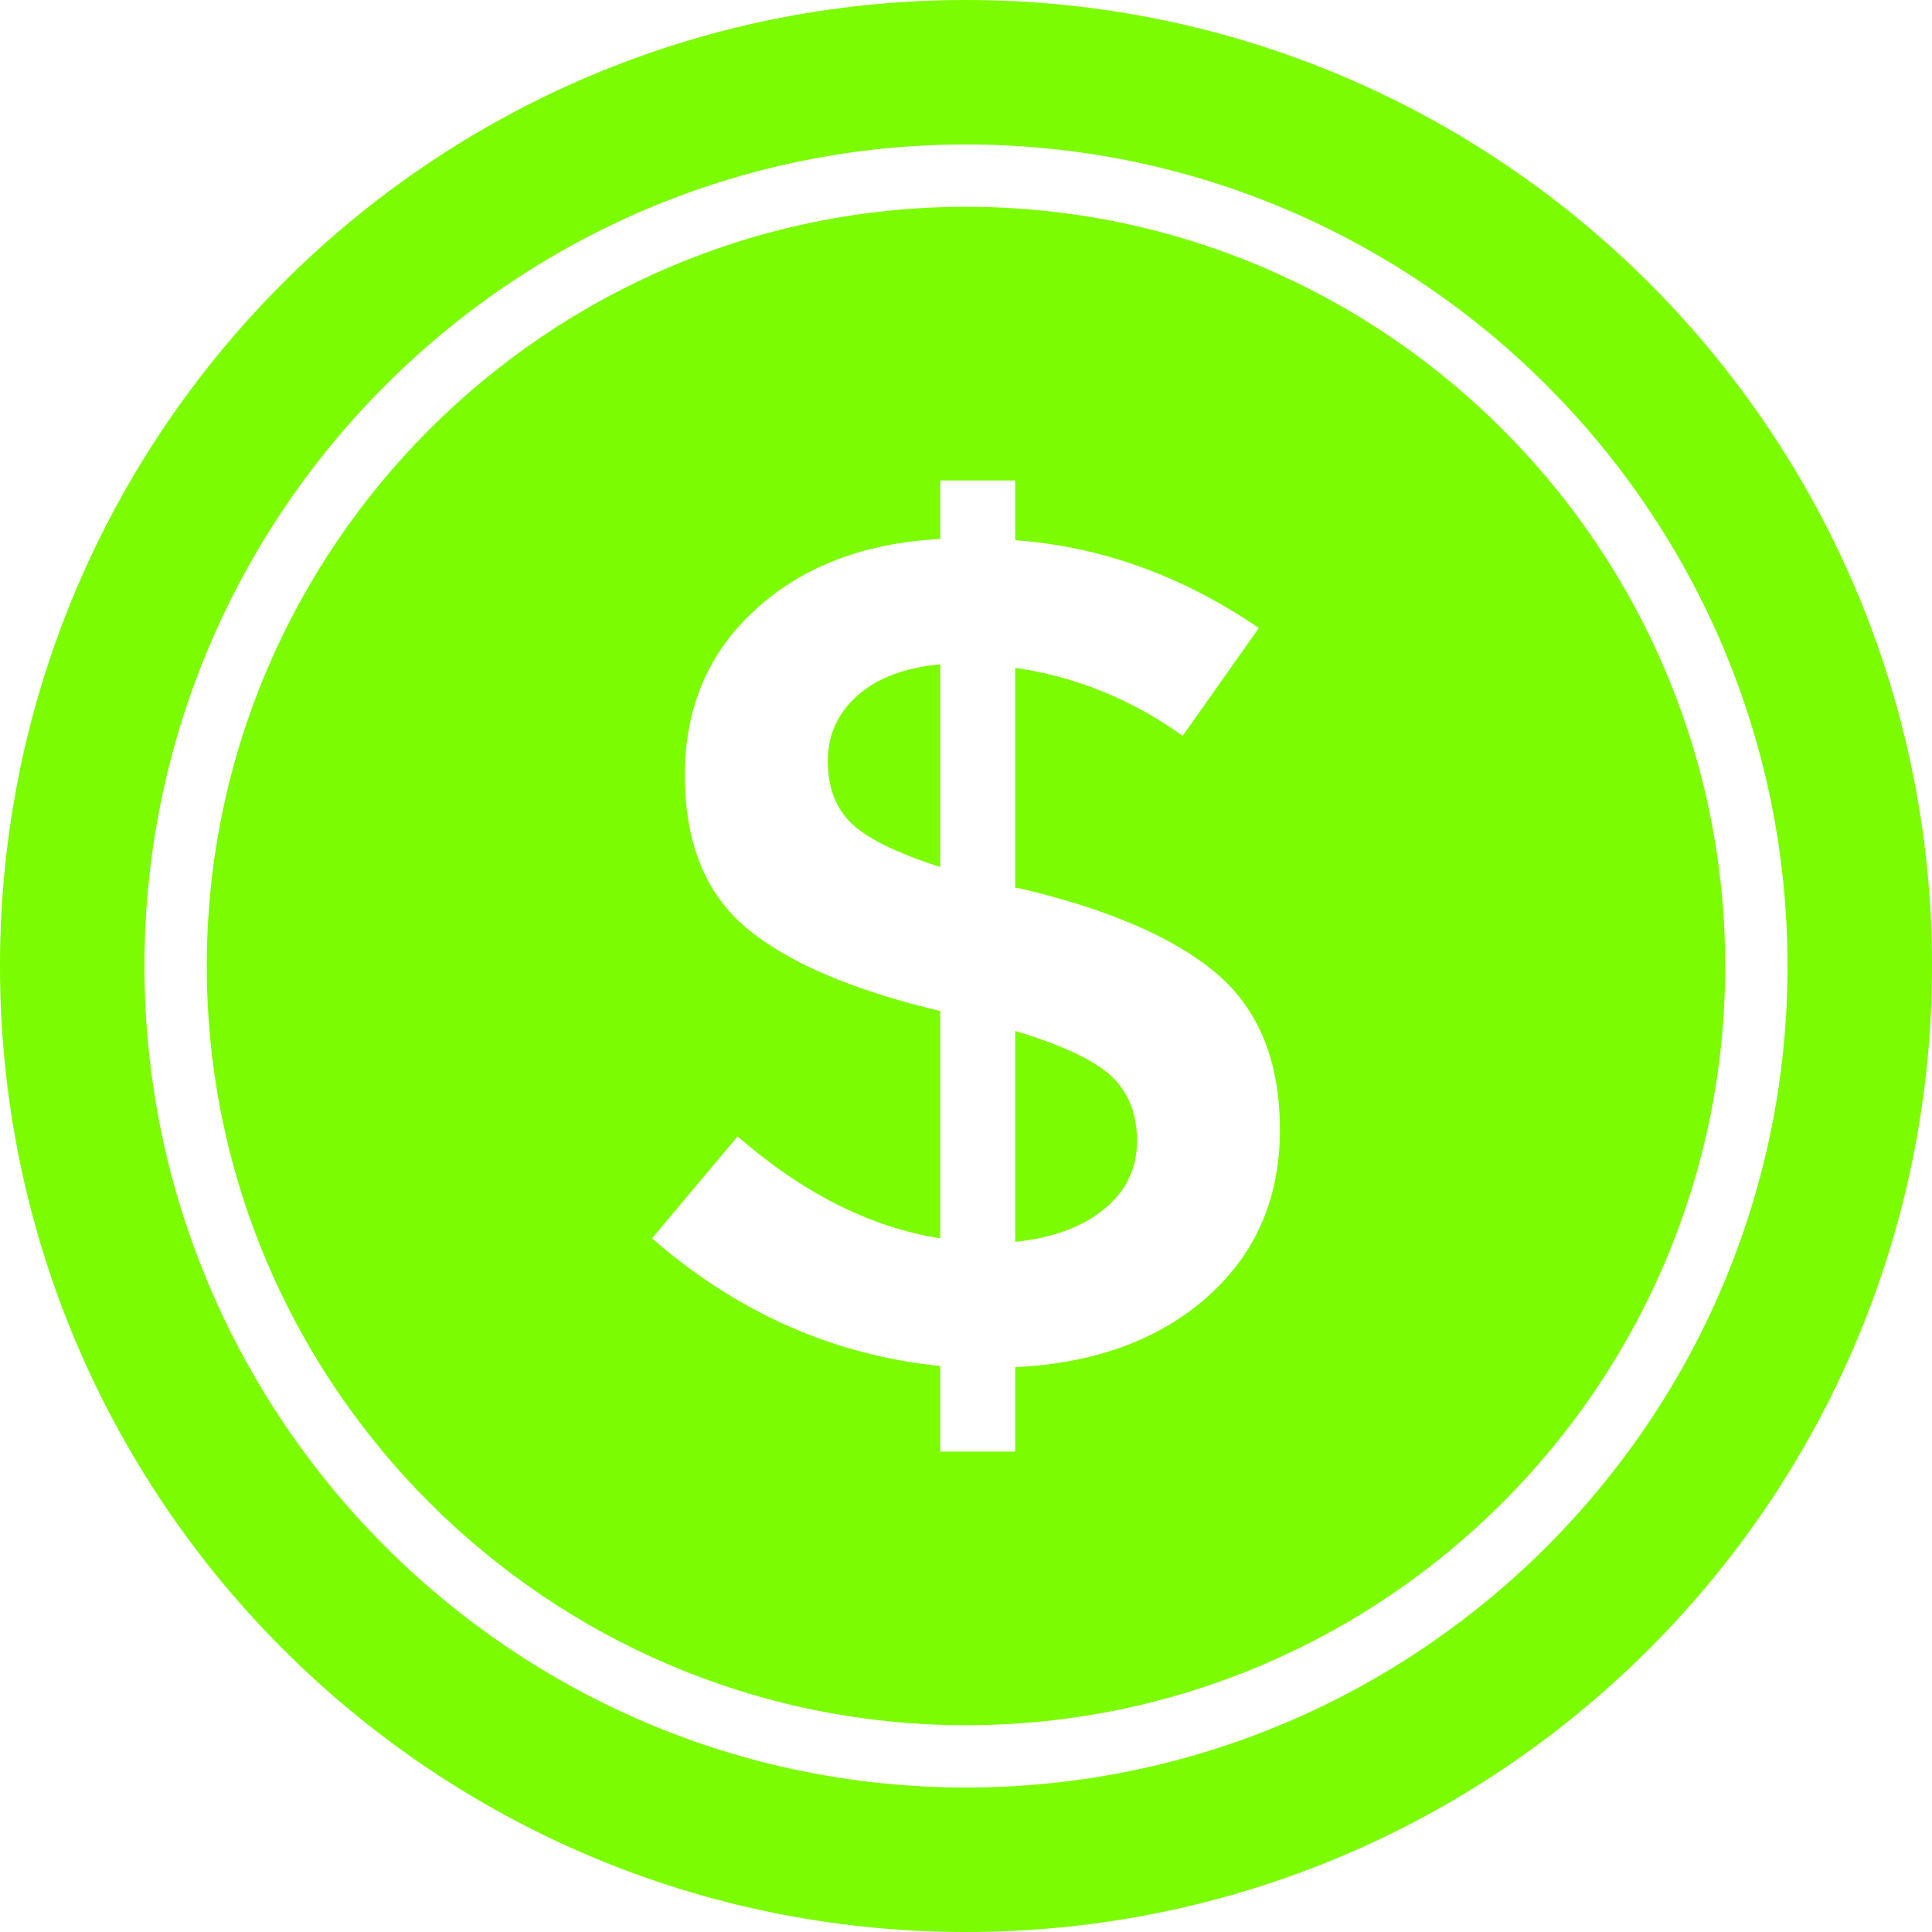 <svg fill="#7CFC00" height="200px" width="200px" version="1.1" id="Layer_1" xmlns="http://www.w3.org/2000/svg" xmlns:xlink="http://www.w3.org/1999/xlink" viewBox="0 0 491.52 491.52" xml:space="preserve"><g id="SVGRepo_bgCarrier" stroke-width="0"></g><g id="SVGRepo_tracerCarrier" stroke-linecap="round" stroke-linejoin="round"></g><g id="SVGRepo_iconCarrier"> <g> <g> <path d="M245.758,52.61c-106.502,0-193.15,86.648-193.15,193.154c0,106.499,86.647,193.146,193.15,193.146 c106.502,0,193.15-86.647,193.15-193.146C438.907,139.258,352.259,52.61,245.758,52.61z M307.145,329.953 c-12.319,10.913-28.604,16.88-48.868,17.875v21.463h-19.074v-21.754c-27.223-2.789-51.658-13.607-73.315-32.498l21.754-25.925 c16.697,14.502,33.88,23.161,51.56,25.925v-57.817c-22.458-5.36-38.889-12.394-49.317-21.148 c-10.428-8.731-15.655-21.707-15.655-38.901c0-17.171,6.015-31.237,18.031-42.15c12.017-10.937,27.673-16.904,46.941-17.898 v-14.89h19.074v15.206c21.851,1.576,42.514,9.045,61.988,22.336l-19.378,27.428c-13.107-9.337-27.319-15.107-42.61-17.291v56.022 h0.898c22.845,5.361,39.627,12.636,50.359,21.756c10.731,9.142,16.091,22.408,16.091,39.796 C325.626,304.876,319.466,319.015,307.145,329.953z"></path> </g> </g> <g> <g> <path d="M218.19,176.922c-5.057,4.462-7.592,10.04-7.592,16.686c0,6.669,1.976,11.907,5.954,15.788 c3.978,3.88,11.52,7.615,22.652,11.181v-51.56C230.266,169.816,223.258,172.461,218.19,176.922z"></path> </g> </g> <g> <g> <path d="M282.711,273.761c-4.365-4.05-12.514-7.882-24.433-11.472v53.646c9.531-0.995,17.086-3.759,22.652-8.343 c5.553-4.56,8.342-10.332,8.342-17.292C289.272,283.364,287.077,277.836,282.711,273.761z"></path> </g> </g> <g> <g> <path d="M245.76,0C110.031,0,0,110.031,0,245.76s110.031,245.76,245.76,245.76s245.76-110.031,245.76-245.76S381.489,0,245.76,0z M245.758,454.764c-115.247,0-209.006-93.754-209.006-209.001c0-115.246,93.759-209.009,209.006-209.009 c115.246,0,209.005,93.763,209.005,209.009C454.763,361.01,361.004,454.764,245.758,454.764z"></path> </g> </g> </g></svg>